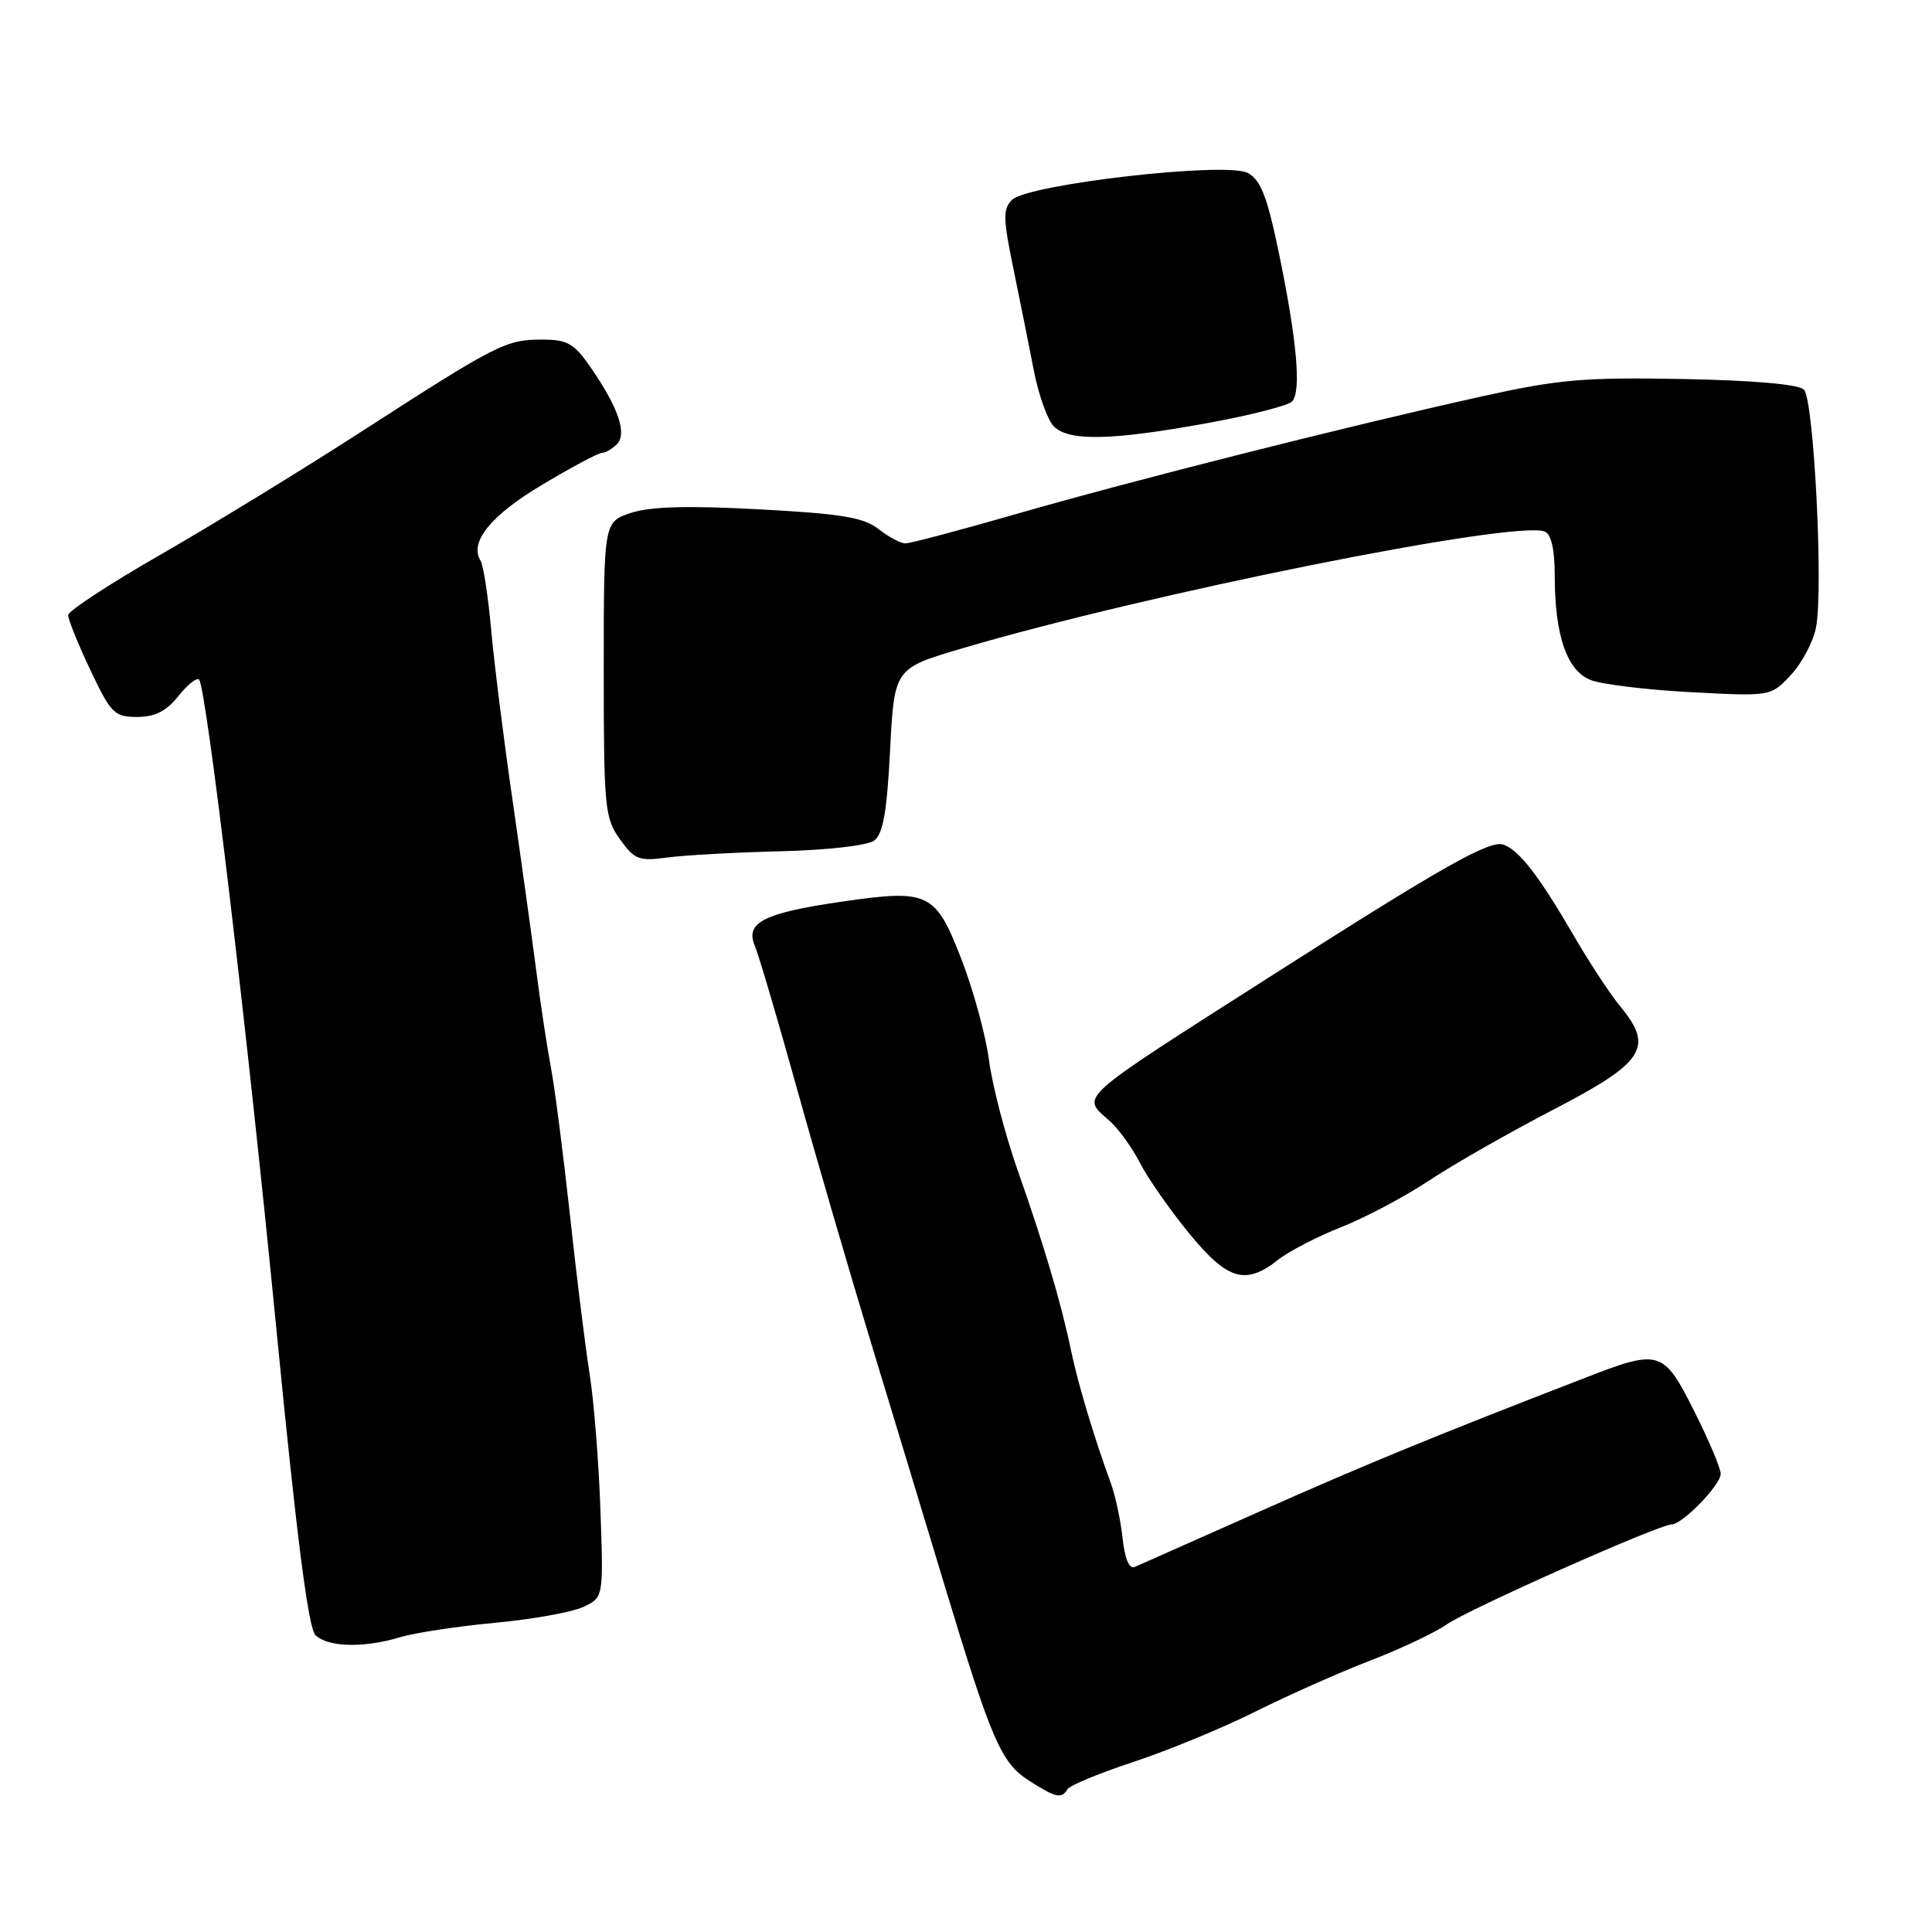 <?xml version="1.0" encoding="UTF-8" standalone="no"?>
<!DOCTYPE svg PUBLIC "-//W3C//DTD SVG 1.1//EN" "http://www.w3.org/Graphics/SVG/1.1/DTD/svg11.dtd" >
<svg xmlns="http://www.w3.org/2000/svg" xmlns:xlink="http://www.w3.org/1999/xlink" version="1.1" viewBox="0 0 256 256">
 <g >
 <path fill="currentColor"
d=" M 141.45 237.08 C 141.76 236.57 145.73 234.93 150.26 233.44 C 154.79 231.94 162.04 228.95 166.36 226.79 C 170.69 224.63 177.52 221.59 181.55 220.04 C 185.58 218.49 190.15 216.33 191.69 215.25 C 194.55 213.24 219.83 202.00 221.48 202.00 C 222.92 202.00 228.00 196.77 228.00 195.29 C 228.00 194.55 226.42 190.81 224.49 186.98 C 220.41 178.87 219.94 178.73 210.08 182.55 C 189.92 190.35 180.99 194.02 167.00 200.24 C 158.47 204.03 150.99 207.36 150.36 207.63 C 149.63 207.95 149.04 206.55 148.75 203.82 C 148.49 201.44 147.79 198.15 147.18 196.50 C 144.99 190.52 142.85 183.41 141.93 179.00 C 140.62 172.67 138.31 164.89 134.82 155.00 C 133.18 150.32 131.48 143.80 131.05 140.50 C 130.62 137.20 128.97 131.16 127.38 127.07 C 123.94 118.21 123.08 117.80 111.50 119.48 C 101.25 120.97 98.73 122.24 100.00 125.27 C 100.52 126.50 103.01 134.93 105.53 144.00 C 108.05 153.07 112.58 168.60 115.59 178.50 C 118.60 188.40 122.90 202.57 125.14 210.00 C 131.35 230.55 132.65 233.58 136.30 235.91 C 139.91 238.23 140.64 238.39 141.45 237.08 Z  M 53.01 216.94 C 54.93 216.36 60.55 215.50 65.50 215.04 C 70.45 214.58 75.73 213.64 77.24 212.95 C 79.97 211.69 79.97 211.69 79.56 200.10 C 79.34 193.72 78.69 185.57 78.12 182.00 C 77.55 178.43 76.38 168.97 75.52 161.00 C 74.65 153.03 73.52 144.25 73.01 141.50 C 72.49 138.75 71.60 132.90 71.04 128.50 C 70.47 124.10 69.06 113.97 67.91 106.00 C 66.75 98.03 65.48 87.87 65.08 83.44 C 64.68 79.01 64.05 74.89 63.67 74.28 C 62.16 71.83 65.03 68.29 71.86 64.22 C 75.75 61.90 79.31 60.00 79.77 60.00 C 80.23 60.00 81.11 59.49 81.73 58.87 C 83.12 57.48 81.96 54.05 78.31 48.75 C 76.07 45.49 75.21 45.00 71.81 45.00 C 67.02 45.00 65.88 45.58 47.86 57.21 C 39.94 62.32 27.96 69.65 21.26 73.50 C 14.55 77.35 9.05 80.95 9.03 81.50 C 9.01 82.05 10.33 85.31 11.96 88.75 C 14.69 94.53 15.16 95.00 18.17 95.00 C 20.52 95.00 22.04 94.24 23.62 92.25 C 24.83 90.74 26.07 89.74 26.37 90.04 C 27.34 91.00 32.77 136.60 36.65 176.40 C 39.29 203.47 40.85 215.71 41.79 216.65 C 43.41 218.27 48.21 218.39 53.01 216.94 Z  M 169.37 166.92 C 170.82 165.78 174.59 163.83 177.75 162.59 C 180.91 161.34 186.15 158.56 189.39 156.41 C 192.63 154.26 200.06 150.03 205.89 147.00 C 217.88 140.78 219.18 138.78 214.72 133.39 C 213.40 131.80 210.64 127.60 208.57 124.04 C 203.94 116.08 201.32 112.67 199.22 111.92 C 197.43 111.27 191.16 114.81 169.00 128.96 C 142.00 146.20 143.24 145.10 147.11 148.60 C 148.26 149.64 150.03 152.11 151.04 154.07 C 152.04 156.04 154.94 160.20 157.48 163.32 C 162.63 169.63 165.01 170.36 169.37 166.92 Z  M 103.37 112.80 C 109.56 112.65 114.93 112.04 115.82 111.39 C 117.01 110.52 117.52 107.63 117.94 99.40 C 118.50 88.56 118.50 88.56 127.50 85.91 C 152.20 78.62 200.68 68.90 204.68 70.43 C 205.54 70.76 206.00 72.77 206.01 76.22 C 206.01 84.23 207.63 88.91 210.81 90.12 C 212.29 90.69 218.26 91.41 224.08 91.72 C 234.66 92.28 234.66 92.28 237.33 89.40 C 238.80 87.82 240.29 84.98 240.64 83.09 C 241.62 77.89 240.34 52.94 239.03 51.63 C 238.32 50.92 232.36 50.40 222.94 50.22 C 209.84 49.98 206.51 50.27 196.24 52.55 C 178.44 56.50 150.11 63.66 134.83 68.06 C 127.31 70.23 120.63 72.00 119.99 72.00 C 119.34 72.00 117.73 71.15 116.40 70.10 C 114.44 68.56 111.51 68.07 100.61 67.49 C 91.17 66.98 86.16 67.12 83.61 67.96 C 80.00 69.16 80.00 69.16 80.00 88.67 C 80.00 107.00 80.13 108.37 82.13 111.19 C 84.07 113.90 84.66 114.13 88.38 113.63 C 90.65 113.32 97.39 112.95 103.37 112.80 Z  M 159.84 56.09 C 165.53 55.06 170.64 53.76 171.19 53.21 C 172.47 51.93 171.86 45.07 169.41 33.29 C 167.90 26.03 167.04 23.83 165.34 22.92 C 162.50 21.39 136.19 24.40 134.09 26.49 C 132.88 27.69 132.91 28.98 134.30 35.69 C 135.18 39.99 136.41 46.09 137.02 49.25 C 137.64 52.41 138.82 55.67 139.64 56.50 C 141.64 58.49 147.22 58.38 159.84 56.09 Z "/>
</g>
</svg>